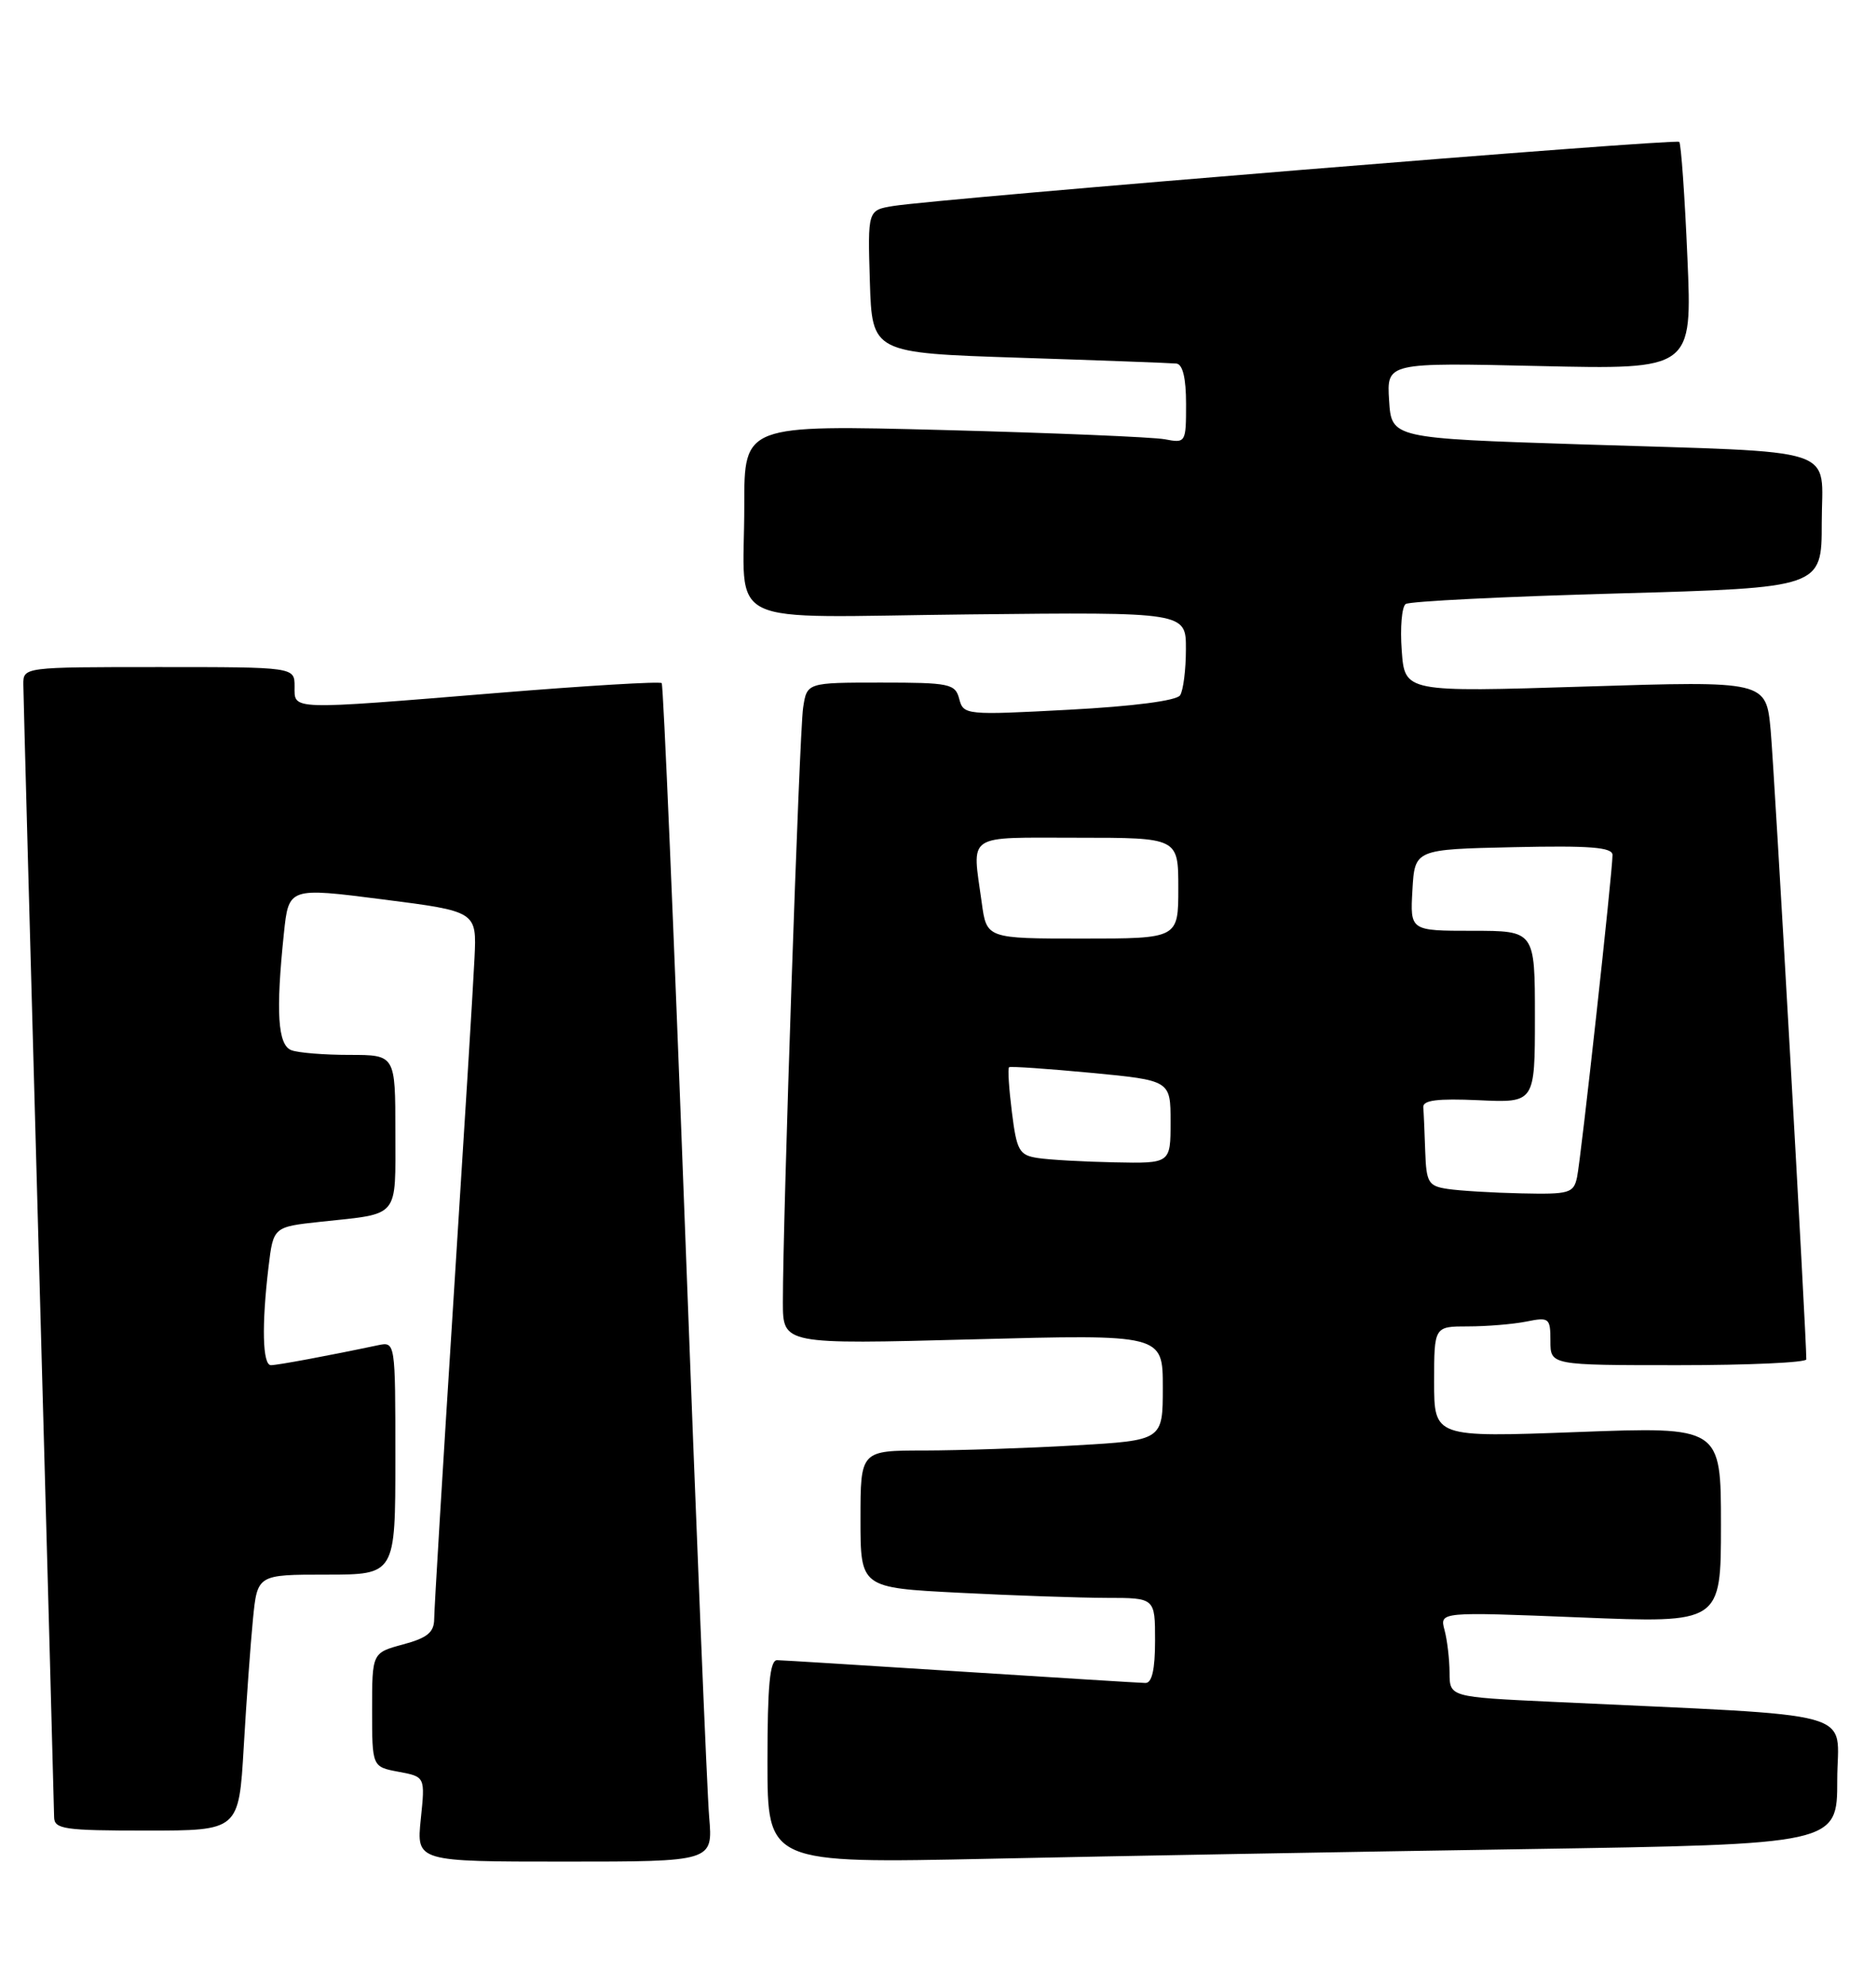 <?xml version="1.0" encoding="UTF-8" standalone="no"?>
<!DOCTYPE svg PUBLIC "-//W3C//DTD SVG 1.1//EN" "http://www.w3.org/Graphics/SVG/1.1/DTD/svg11.dtd" >
<svg xmlns="http://www.w3.org/2000/svg" xmlns:xlink="http://www.w3.org/1999/xlink" version="1.1" viewBox="0 0 242 256">
 <g >
 <path fill="currentColor"
d=" M 91.48 234.25 C 91.21 231.09 89.81 197.00 88.37 158.50 C 86.92 120.00 85.57 88.31 85.36 88.07 C 85.14 87.83 75.64 88.40 64.24 89.33 C 37.07 91.55 38.00 91.57 38.00 88.50 C 38.00 86.00 38.00 86.00 20.50 86.00 C 3.01 86.00 3.00 86.00 3.01 88.25 C 3.02 89.49 3.91 122.45 5.00 161.50 C 6.08 200.55 6.97 233.29 6.98 234.25 C 7.00 235.82 8.24 236.00 18.90 236.00 C 30.81 236.00 30.81 236.00 31.44 225.25 C 31.78 219.34 32.32 211.91 32.63 208.75 C 33.20 203.00 33.20 203.00 42.10 203.00 C 51.00 203.00 51.00 203.00 51.00 187.98 C 51.00 172.96 51.00 172.96 48.75 173.43 C 42.31 174.79 35.79 176.00 34.95 176.00 C 33.86 176.00 33.74 170.85 34.64 163.33 C 35.26 158.17 35.26 158.17 41.38 157.51 C 51.65 156.41 51.00 157.19 51.00 145.93 C 51.00 136.00 51.00 136.00 45.08 136.00 C 41.83 136.00 38.45 135.73 37.58 135.39 C 35.83 134.72 35.56 130.48 36.62 120.35 C 37.24 114.40 37.24 114.40 49.37 115.95 C 61.50 117.50 61.50 117.50 61.21 123.50 C 61.06 126.80 59.82 146.82 58.47 168.00 C 57.12 189.18 56.01 207.50 56.01 208.71 C 56.00 210.44 55.13 211.16 52.00 212.00 C 48.00 213.08 48.00 213.08 48.00 220.43 C 48.00 227.78 48.00 227.78 51.42 228.42 C 54.85 229.06 54.85 229.06 54.28 234.53 C 53.72 240.00 53.72 240.00 72.84 240.00 C 91.97 240.00 91.97 240.00 91.48 234.25 Z  M 196.75 238.39 C 237.00 237.76 237.00 237.76 237.00 229.49 C 237.00 220.24 240.98 221.33 200.25 219.40 C 187.00 218.78 187.00 218.78 186.99 215.64 C 186.98 213.91 186.69 211.44 186.34 210.14 C 185.71 207.79 185.71 207.79 203.86 208.52 C 222.00 209.26 222.00 209.26 222.00 196.59 C 222.00 183.93 222.00 183.93 203.50 184.62 C 185.00 185.31 185.00 185.31 185.00 178.15 C 185.00 171.00 185.00 171.00 189.38 171.00 C 191.78 171.00 195.16 170.72 196.88 170.38 C 199.84 169.78 200.00 169.91 200.00 172.88 C 200.00 176.00 200.00 176.00 216.50 176.00 C 225.57 176.00 233.00 175.66 233.01 175.25 C 233.03 172.39 228.88 99.22 228.41 94.14 C 227.82 87.78 227.82 87.78 204.51 88.51 C 181.21 89.24 181.21 89.24 180.82 83.87 C 180.60 80.92 180.83 78.22 181.33 77.87 C 181.82 77.52 194.10 76.91 208.62 76.51 C 235.00 75.77 235.00 75.77 235.00 67.43 C 235.00 57.37 238.10 58.39 204.00 57.29 C 179.50 56.50 179.50 56.50 179.19 51.62 C 178.88 46.74 178.88 46.74 198.59 47.19 C 218.30 47.64 218.30 47.64 217.67 33.18 C 217.33 25.22 216.85 18.52 216.62 18.29 C 216.17 17.84 121.00 25.61 115.21 26.56 C 111.93 27.10 111.93 27.10 112.21 36.30 C 112.50 45.50 112.50 45.50 131.50 46.12 C 141.95 46.46 151.06 46.80 151.75 46.87 C 152.57 46.96 153.00 48.75 153.00 52.08 C 153.00 57.08 152.96 57.15 150.25 56.63 C 148.74 56.35 135.91 55.81 121.75 55.44 C 96.00 54.77 96.00 54.77 96.01 65.14 C 96.03 81.26 92.51 79.55 125.05 79.21 C 153.00 78.91 153.00 78.91 152.98 83.71 C 152.98 86.34 152.64 89.01 152.23 89.64 C 151.79 90.33 146.21 91.06 137.90 91.50 C 124.60 92.21 124.28 92.18 123.74 90.11 C 123.23 88.15 122.52 88.00 113.64 88.00 C 104.09 88.00 104.09 88.00 103.60 91.25 C 103.11 94.47 100.97 157.48 100.99 167.91 C 101.00 173.32 101.00 173.32 125.50 172.67 C 150.00 172.02 150.00 172.02 150.00 178.86 C 150.00 185.69 150.00 185.69 138.75 186.34 C 132.56 186.70 123.79 186.99 119.25 187.00 C 111.00 187.00 111.00 187.00 111.00 195.85 C 111.00 204.69 111.00 204.69 123.75 205.34 C 130.76 205.70 139.31 205.99 142.75 206.00 C 149.00 206.00 149.00 206.00 149.00 211.50 C 149.00 215.25 148.60 216.99 147.75 216.97 C 147.06 216.96 136.38 216.29 124.00 215.50 C 111.62 214.71 100.94 214.04 100.25 214.03 C 99.31 214.01 99.00 217.28 99.00 227.12 C 99.00 240.24 99.00 240.24 127.75 239.63 C 143.56 239.29 174.61 238.73 196.75 238.39 Z  M 186.75 153.28 C 184.25 152.91 183.99 152.46 183.85 148.43 C 183.77 146.00 183.66 143.44 183.60 142.75 C 183.53 141.84 185.41 141.60 190.75 141.84 C 198.00 142.18 198.00 142.18 198.00 131.09 C 198.00 120.00 198.00 120.00 189.95 120.00 C 181.90 120.00 181.90 120.00 182.20 114.75 C 182.50 109.50 182.50 109.50 195.25 109.22 C 205.08 109.00 208.00 109.23 208.01 110.22 C 208.02 112.34 203.95 149.33 203.44 151.75 C 203.00 153.83 202.46 153.99 196.23 153.85 C 192.53 153.77 188.26 153.51 186.75 153.28 Z  M 133.86 149.29 C 131.48 148.93 131.15 148.35 130.53 143.36 C 130.15 140.32 129.98 137.72 130.17 137.59 C 130.35 137.45 135.11 137.78 140.75 138.31 C 151.00 139.29 151.00 139.29 151.00 144.64 C 151.00 150.00 151.00 150.00 143.75 149.85 C 139.76 149.77 135.31 149.52 133.86 149.29 Z  M 126.64 116.36 C 125.40 107.32 124.38 108.00 139.00 108.00 C 152.00 108.00 152.00 108.00 152.00 114.50 C 152.00 121.00 152.00 121.00 139.64 121.00 C 127.27 121.00 127.27 121.00 126.64 116.36 Z "/>
</g>
</svg>